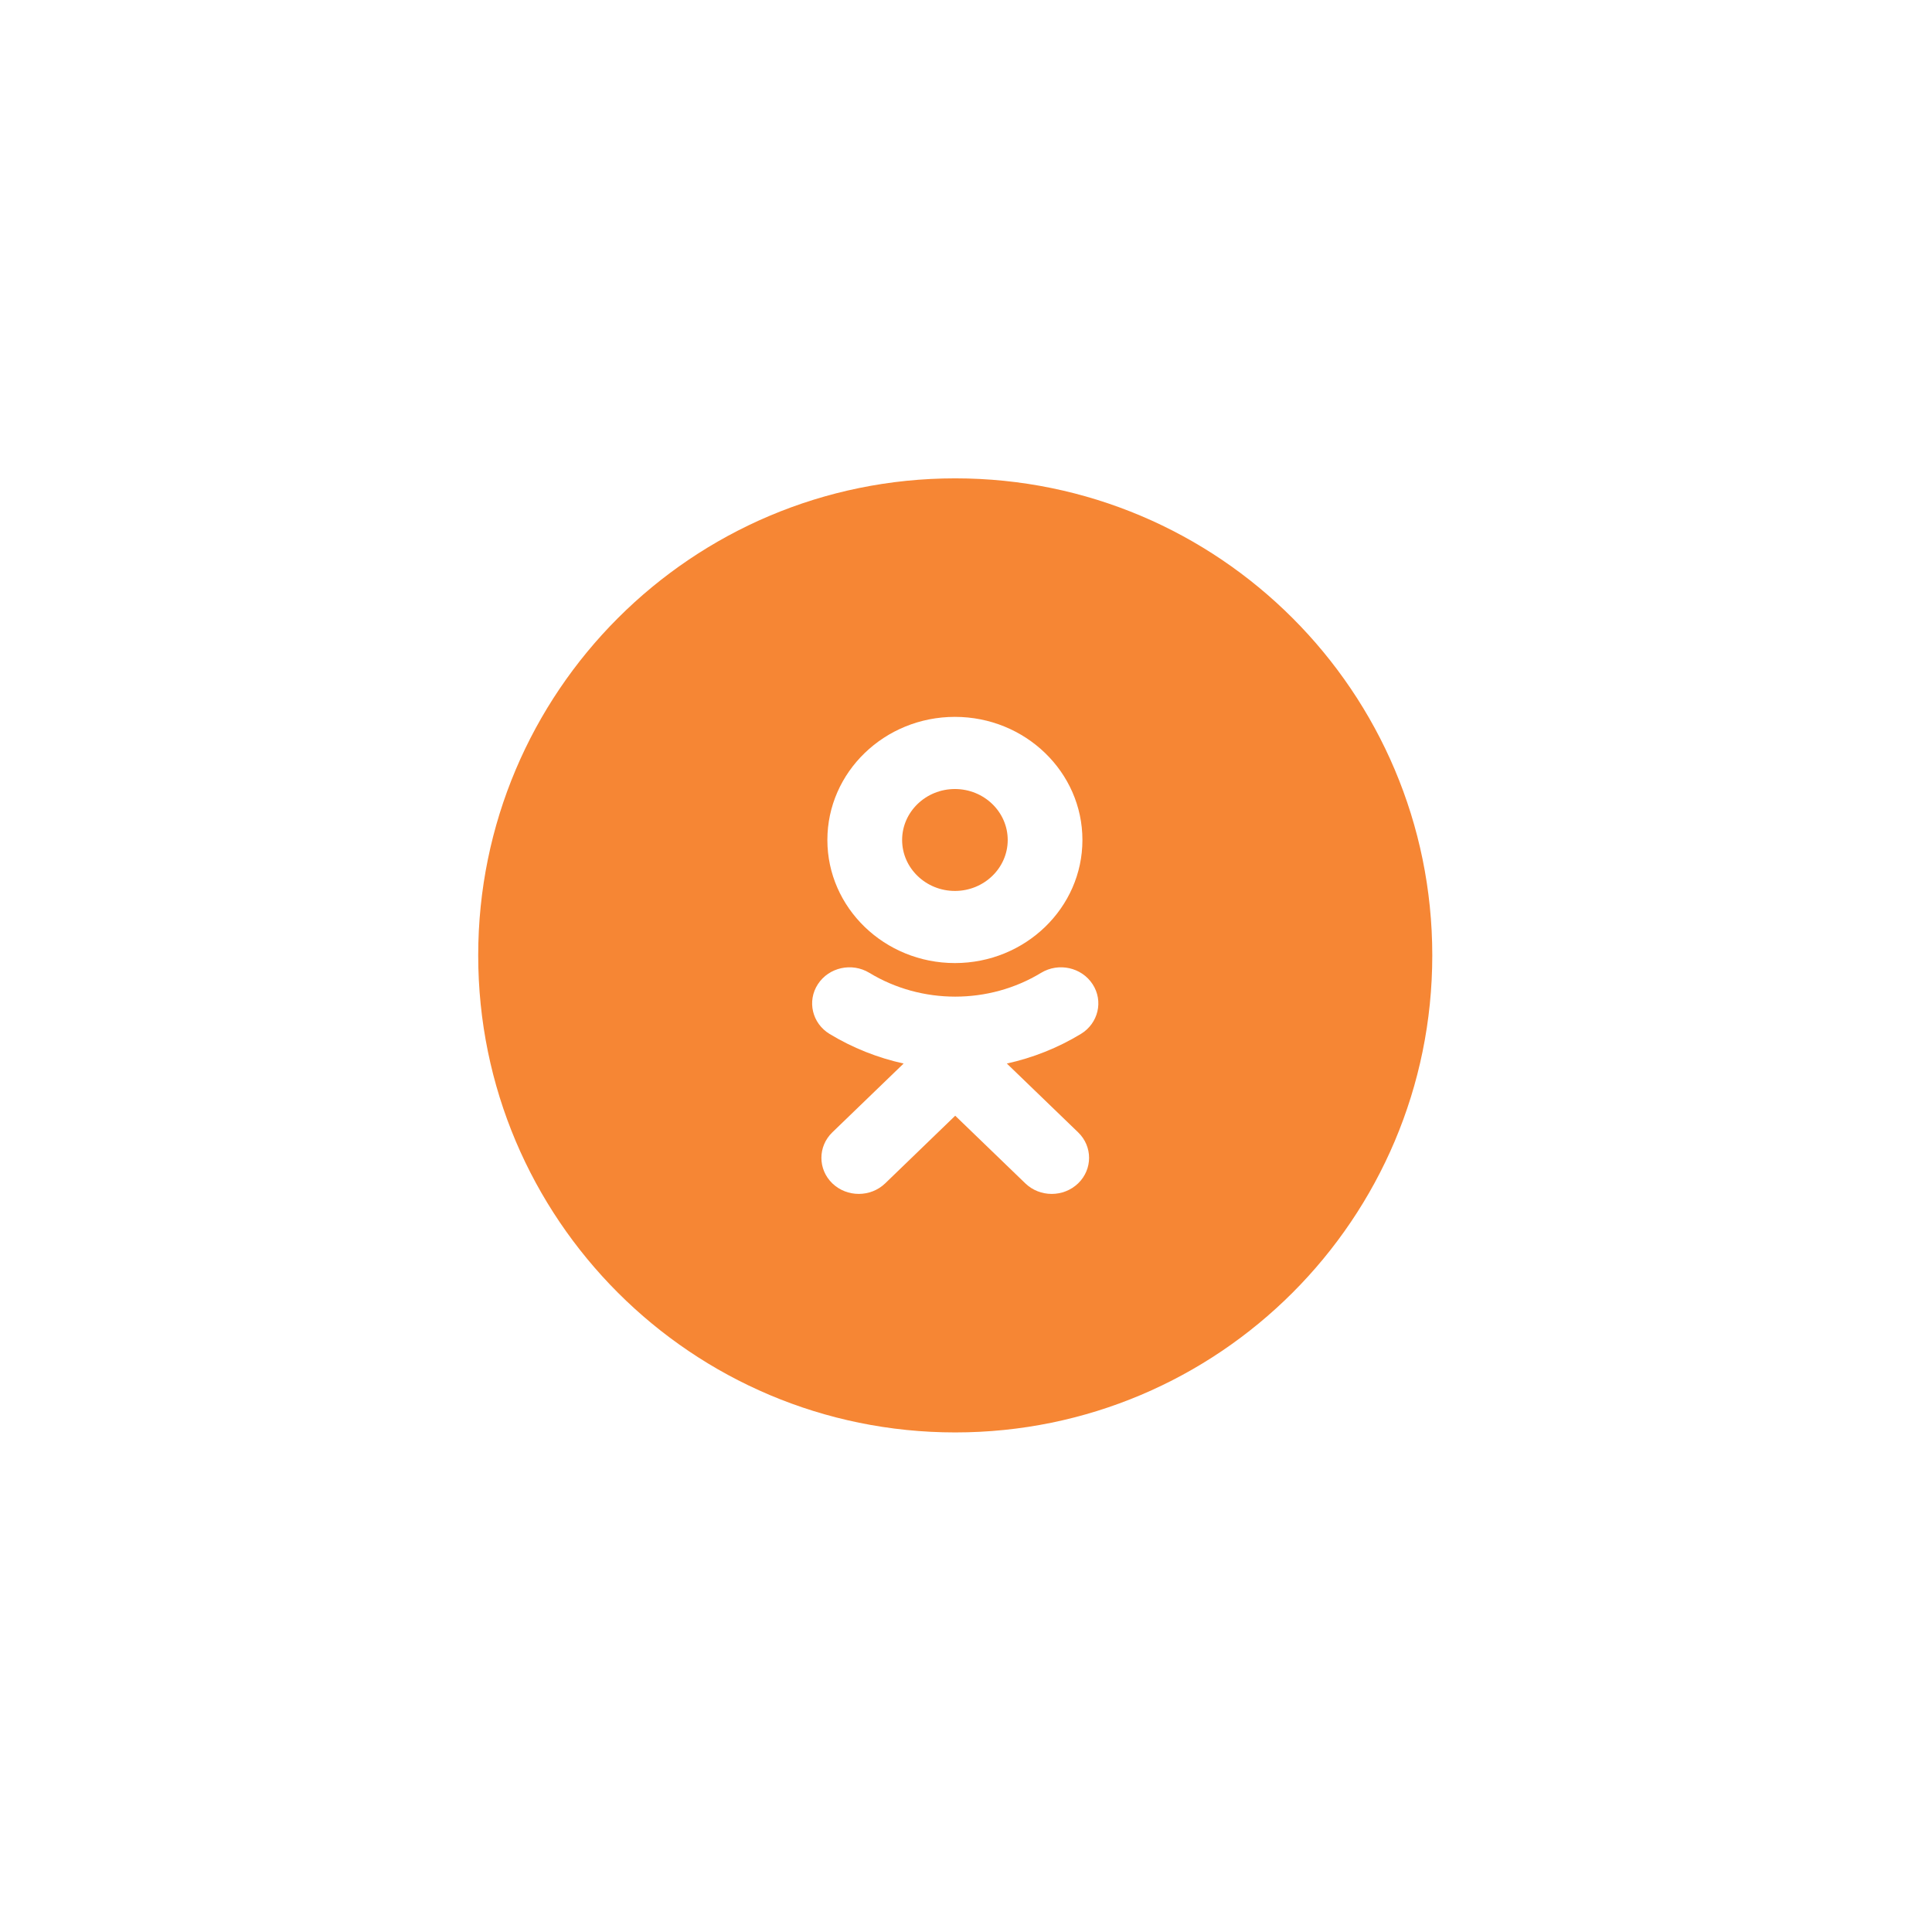 <svg width="81" height="81" viewBox="0 0 81 81" fill="none" xmlns="http://www.w3.org/2000/svg">
<g filter="url(#filter0_d)">
<path fill-rule="evenodd" clip-rule="evenodd" d="M16.049 36.055C16.049 25.01 25.003 16.055 36.049 16.055C47.094 16.055 56.049 25.01 56.049 36.055C56.049 47.101 47.094 56.055 36.049 56.055C25.003 56.055 16.049 47.101 16.049 36.055Z" fill="#F68634"/>
<path fill-rule="evenodd" clip-rule="evenodd" d="M38.249 31.217C38.249 30.038 37.256 29.08 36.035 29.08C34.816 29.08 33.822 30.038 33.822 31.217C33.822 32.394 34.816 33.353 36.035 33.353C37.256 33.353 38.249 32.394 38.249 31.217ZM41.381 31.217C41.381 34.062 38.984 36.377 36.035 36.377C33.086 36.377 30.688 34.062 30.688 31.217C30.688 28.37 33.086 26.055 36.035 26.055C38.984 26.055 41.381 28.37 41.381 31.217ZM41.317 39.348C40.35 39.934 39.3 40.35 38.212 40.589L41.201 43.474C41.813 44.064 41.813 45.022 41.201 45.613C40.589 46.203 39.598 46.203 38.987 45.613L36.048 42.777L33.112 45.613C32.806 45.908 32.405 46.055 32.004 46.055C31.603 46.055 31.203 45.908 30.896 45.613C30.285 45.022 30.285 44.065 30.896 43.474L33.885 40.589C32.797 40.35 31.747 39.934 30.78 39.348C30.049 38.903 29.829 37.97 30.29 37.263C30.75 36.555 31.716 36.342 32.449 36.787C34.638 38.117 37.458 38.117 39.648 36.787C40.381 36.342 41.347 36.555 41.808 37.263C42.269 37.969 42.048 38.903 41.317 39.348Z" fill="white"/>
</g>
<defs>
<filter id="filter0_d" x="0.049" y="0.055" width="80" height="80" filterUnits="userSpaceOnUse" color-interpolation-filters="sRGB">
<feFlood flood-opacity="0" result="BackgroundImageFix"/>
<feColorMatrix in="SourceAlpha" type="matrix" values="0 0 0 0 0 0 0 0 0 0 0 0 0 0 0 0 0 0 127 0"/>
<feOffset dx="4" dy="4"/>
<feGaussianBlur stdDeviation="10"/>
<feColorMatrix type="matrix" values="0 0 0 0 0 0 0 0 0 0 0 0 0 0 0 0 0 0 0.21 0"/>
<feBlend mode="normal" in2="BackgroundImageFix" result="effect1_dropShadow"/>
<feBlend mode="normal" in="SourceGraphic" in2="effect1_dropShadow" result="shape"/>
</filter>
</defs>
</svg>
